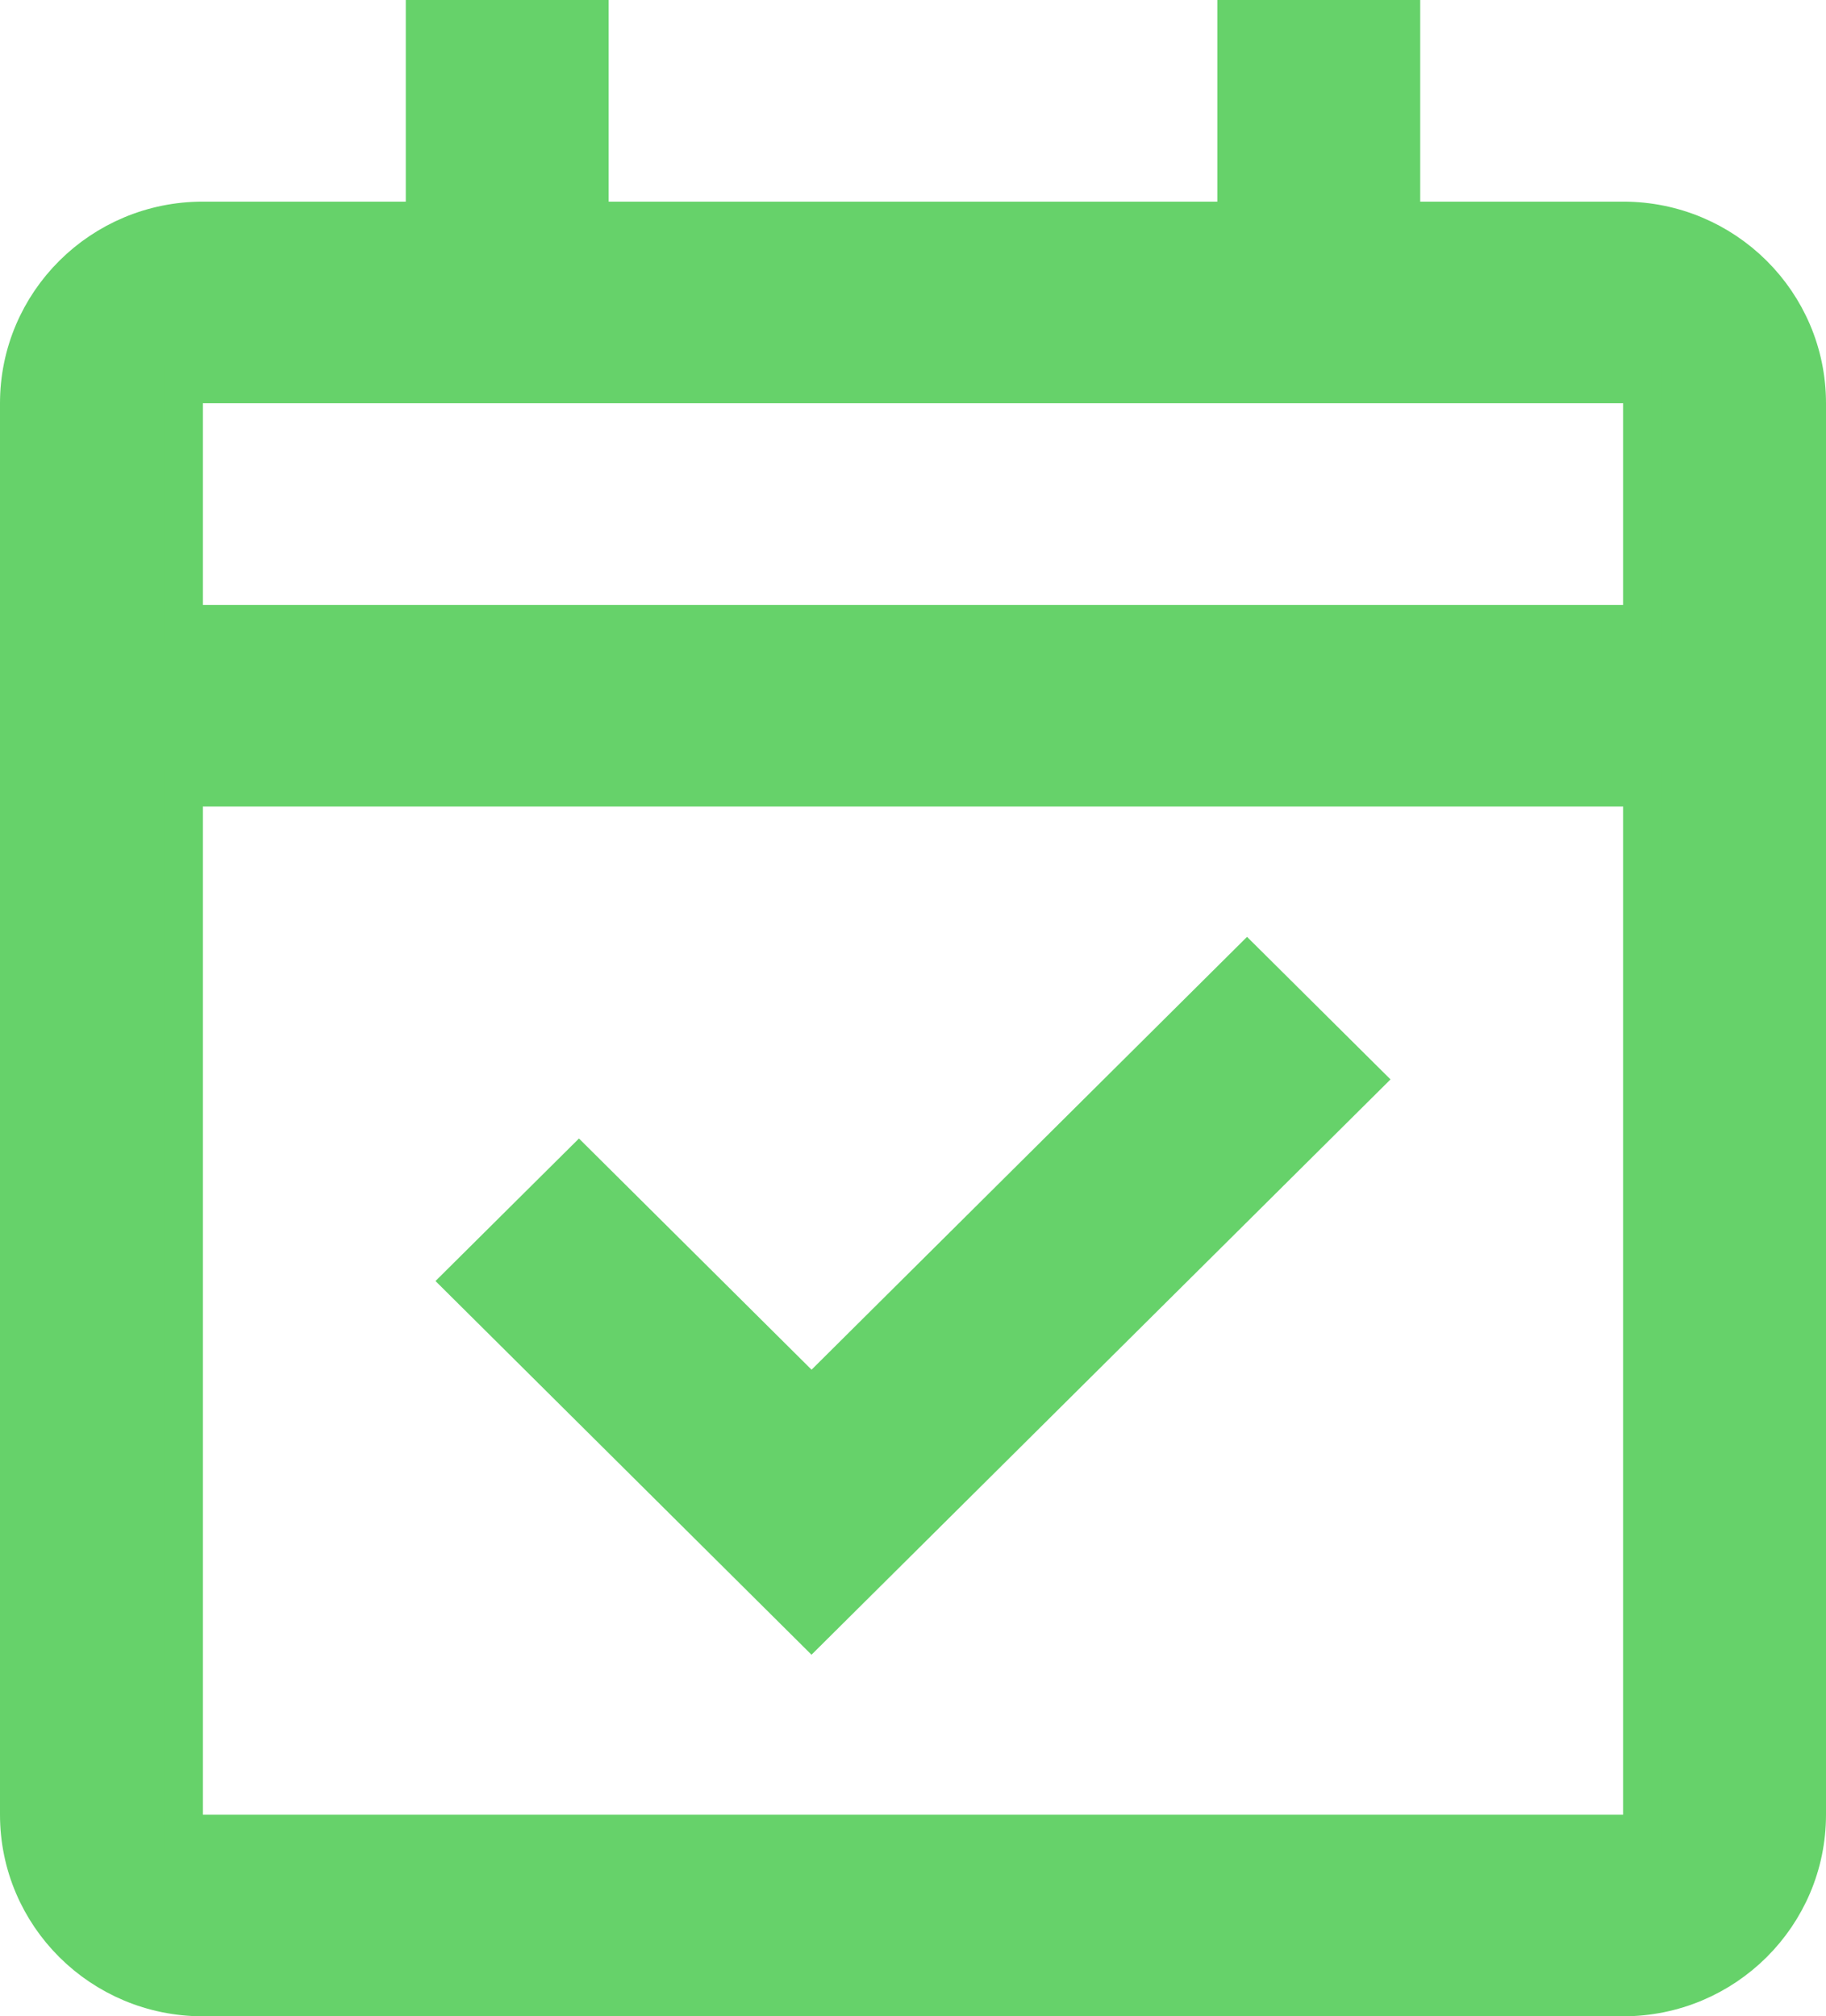 <svg width="48" height="53" viewBox="0 0 48 53" fill="none" xmlns="http://www.w3.org/2000/svg">
<path d="M10.667 5.8H11.167V5.3V0.5H15.5V5.3V5.8H16H32H32.5V5.3V0.5H36.833V5.3V5.8H37.333H42.667C45.339 5.8 47.5 7.952 47.5 10.6V47.7C47.5 50.348 45.339 52.5 42.667 52.5H5.333C2.661 52.5 0.5 50.348 0.5 47.7V10.6C0.5 7.952 2.661 5.8 5.333 5.8H10.667ZM5.333 20.7H4.833V21.2V47.7V48.2H5.333H42.667H43.167V47.7V21.2V20.7H42.667H5.333ZM5.333 10.1H4.833V10.6V15.9V16.4H5.333H42.667H43.167V15.9V10.6V10.1H42.667H5.333ZM35.843 28.373L21.332 42.791L12.157 33.673L15.219 30.631L20.981 36.358L21.333 36.708L21.686 36.358L32.781 25.331L35.843 28.373Z" fill="#66D26A" stroke="#66D26A"/>
</svg>
